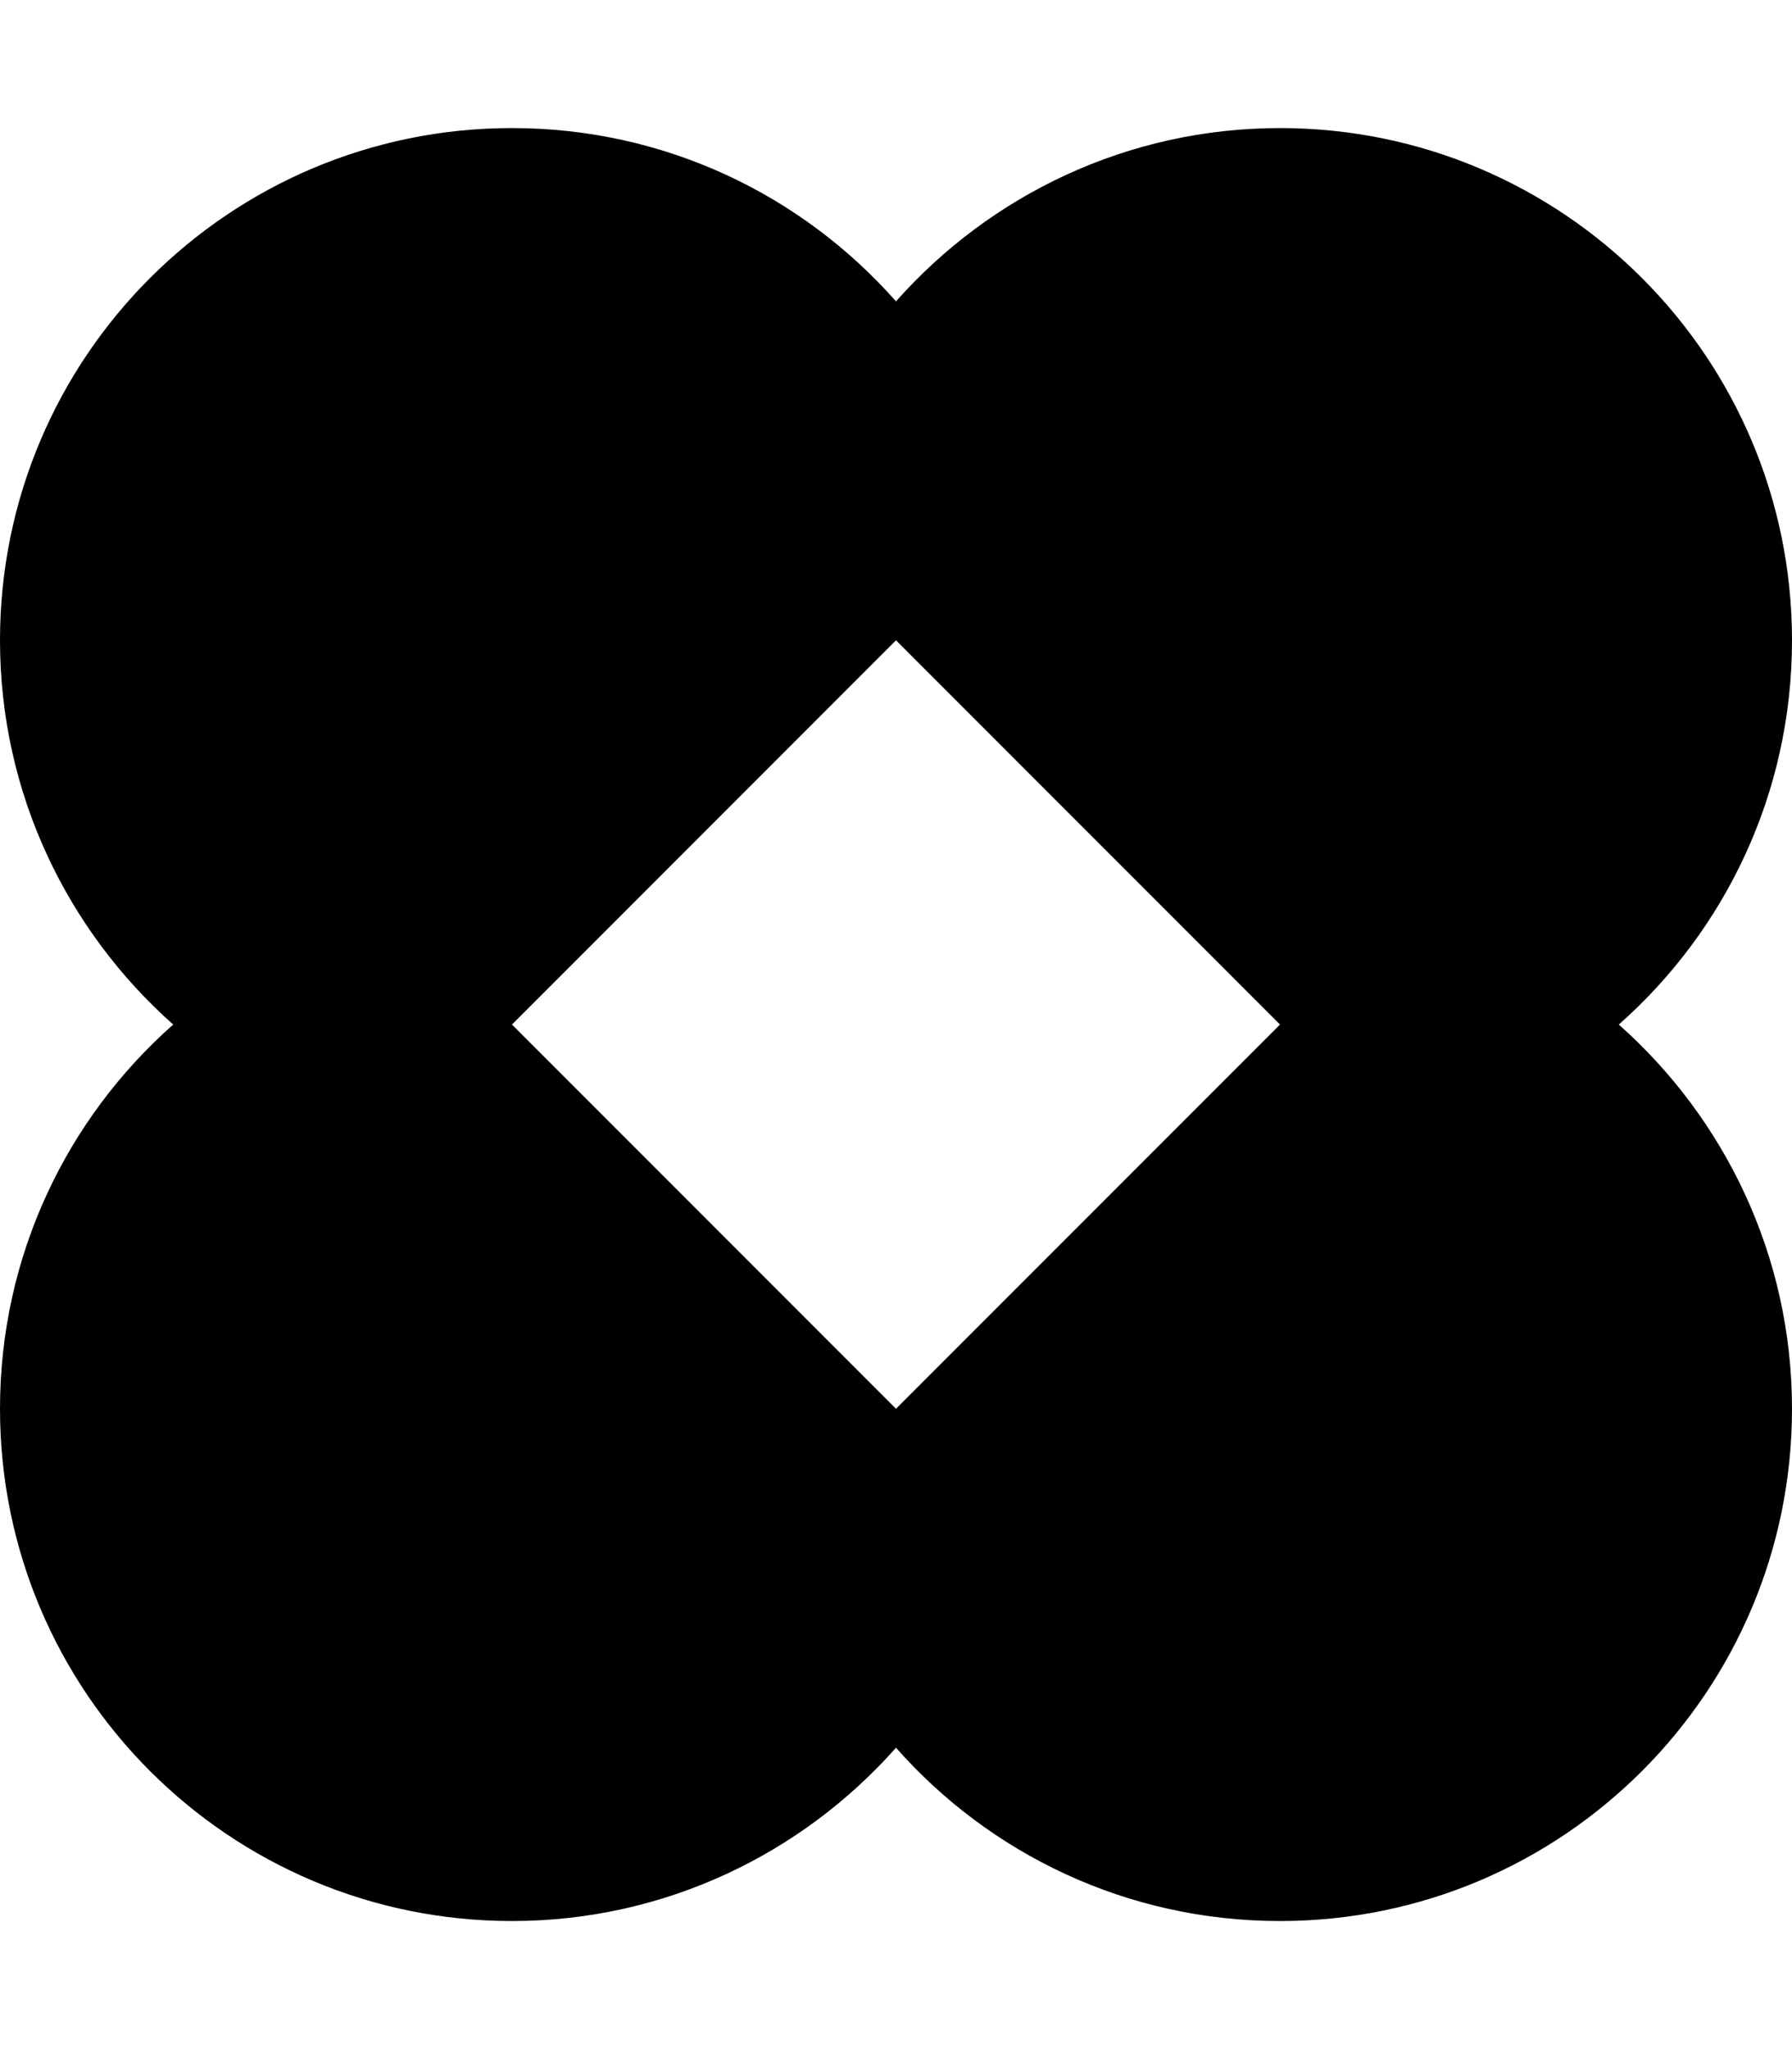 <svg fill="currentColor" xmlns="http://www.w3.org/2000/svg" viewBox="0 0 448 512"><!--! Font Awesome Pro 7.1.0 by @fontawesome - https://fontawesome.com License - https://fontawesome.com/license (Commercial License) Copyright 2025 Fonticons, Inc. --><path fill="currentColor" d="M128 480c38.2 0 72.5-16.8 96-43.3 23.5 26.6 57.8 43.3 96 43.3 70.7 0 128-57.3 128-128 0-38.2-16.8-72.5-43.3-96 26.6-23.5 43.3-57.8 43.3-96 0-70.7-57.3-128-128-128-38.2 0-72.5 16.8-96 43.3-23.5-26.6-57.8-43.3-96-43.3-70.7 0-128 57.3-128 128 0 38.2 16.8 72.5 43.3 96-26.6 23.5-43.3 57.8-43.3 96 0 70.7 57.3 128 128 128zm96-128l-96-96 96-96 96 96-96 96z"/></svg>